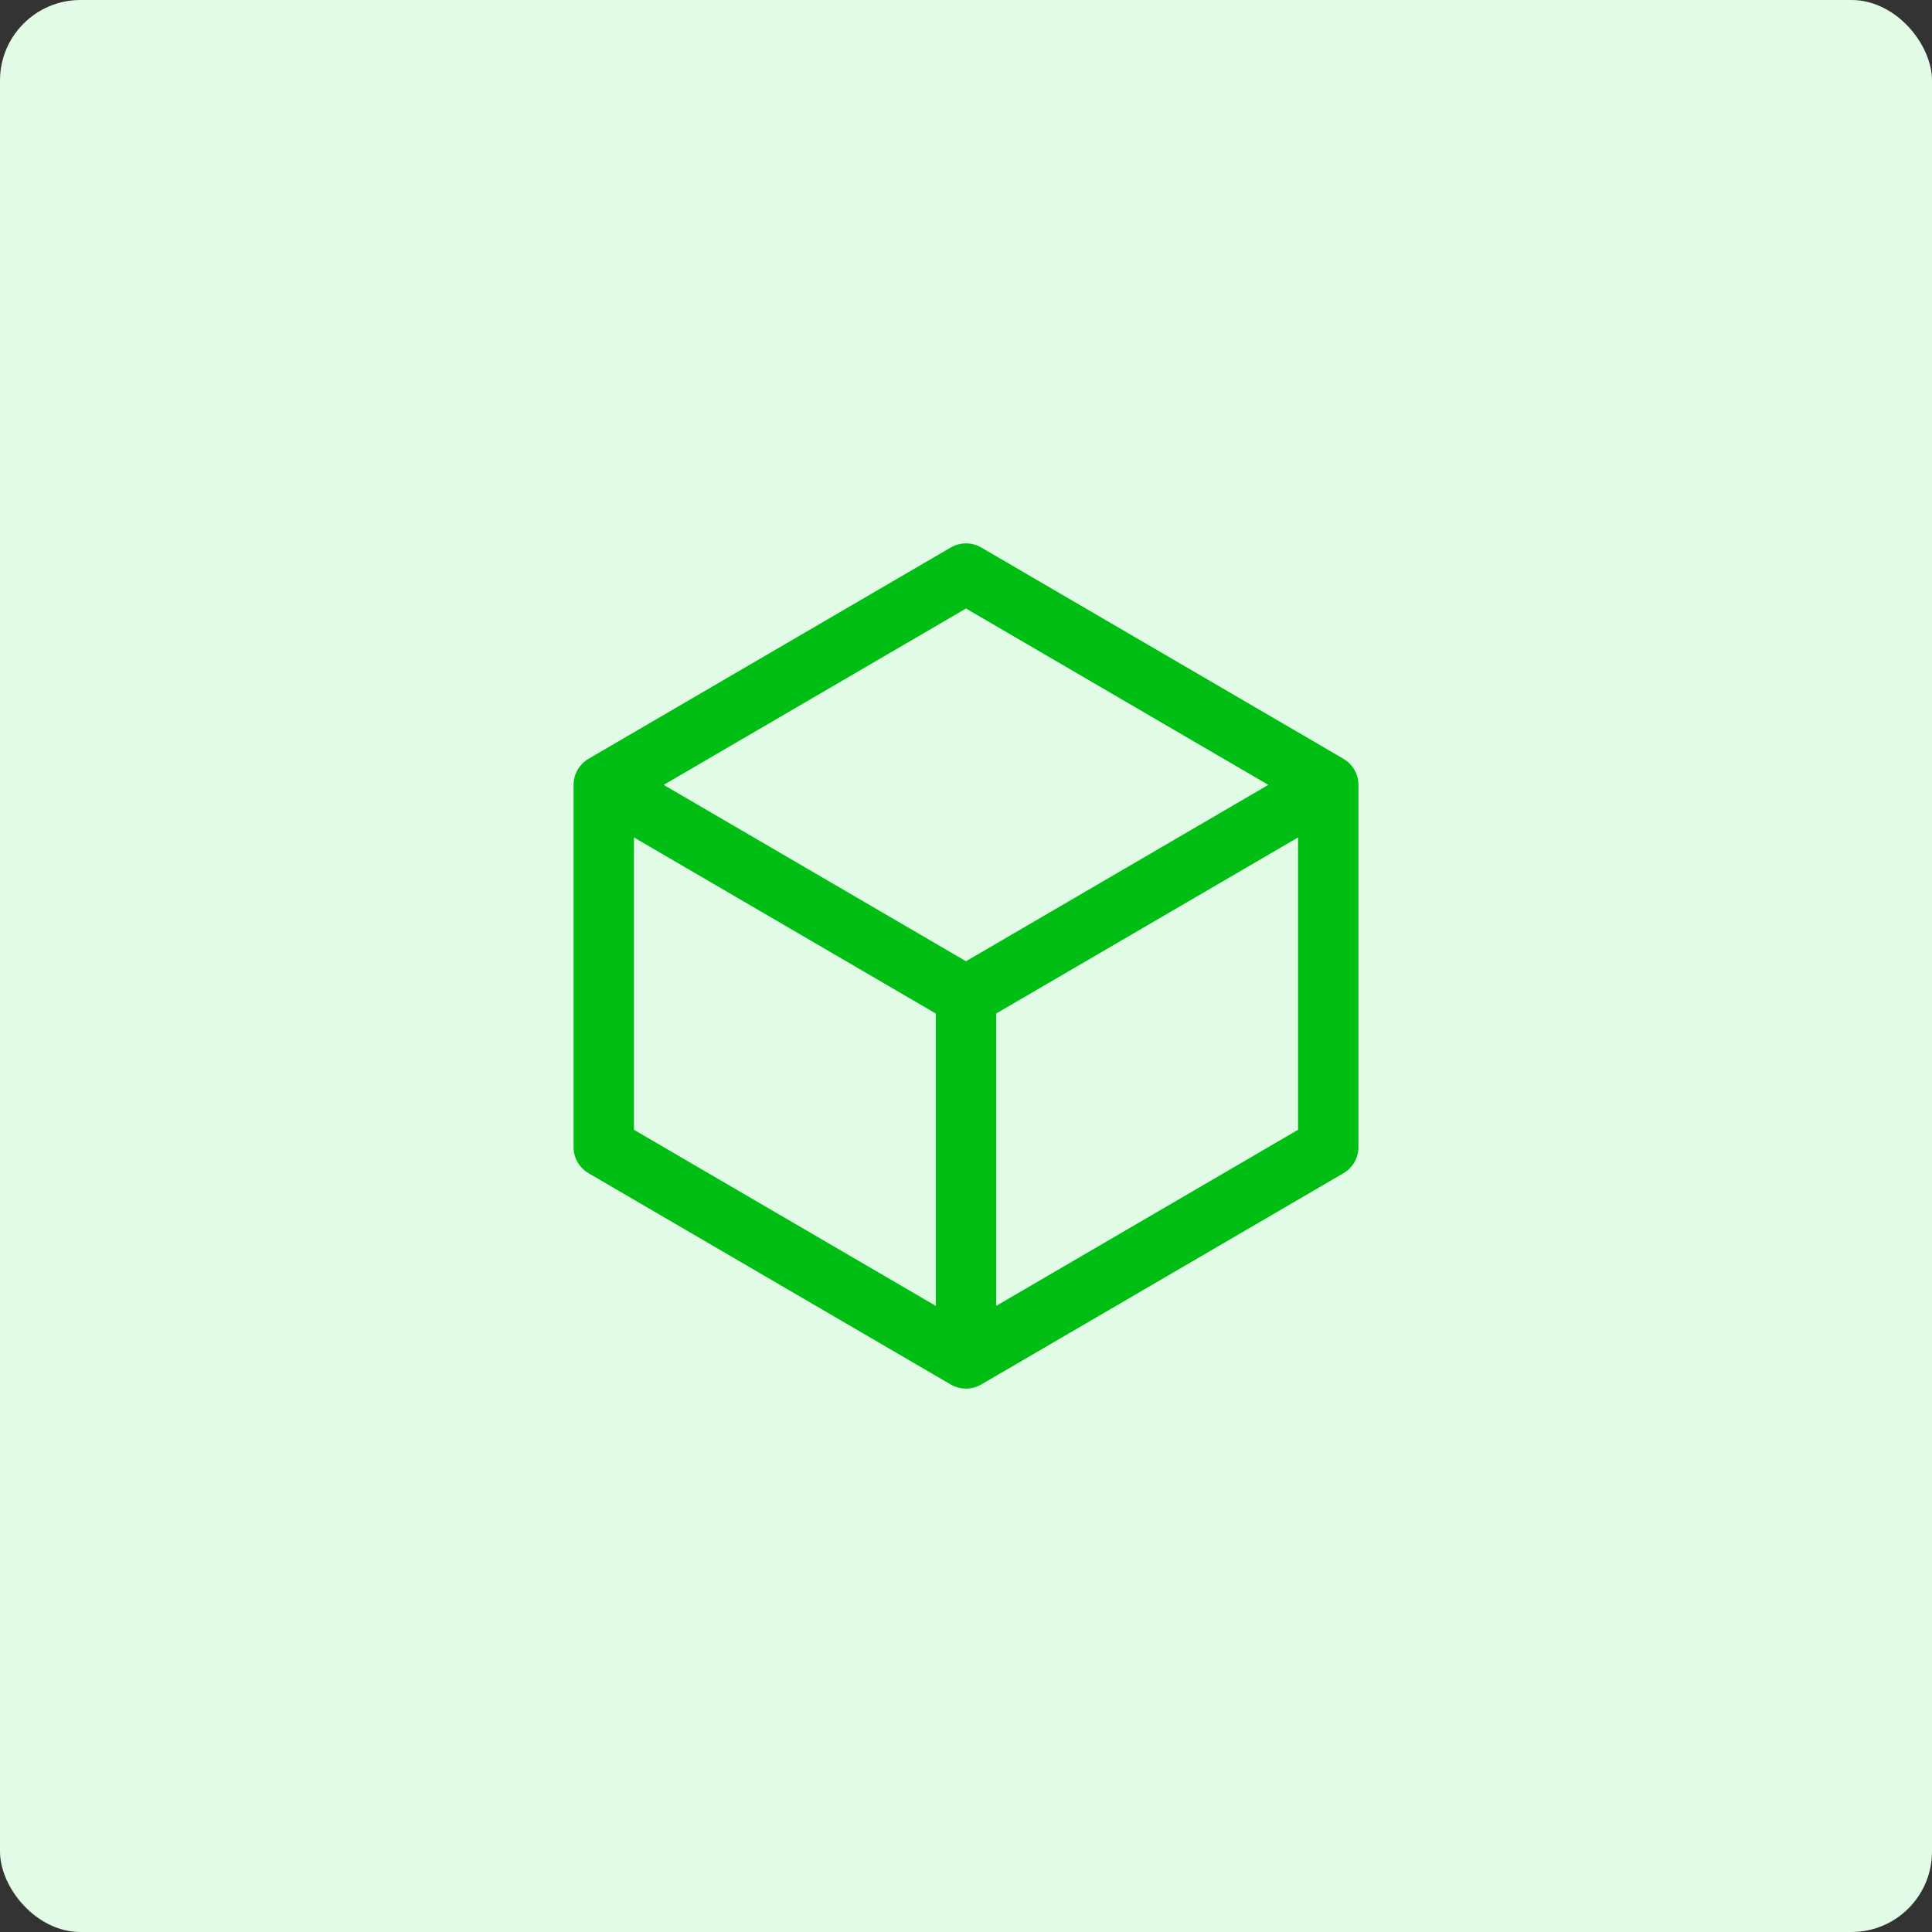 <svg width="48" height="48" viewBox="0 0 48 48" fill="none" xmlns="http://www.w3.org/2000/svg">
<rect x="0" y="0" width="48" height="48" fill="#333333" stroke="none"/>
<rect width="48" height="48" rx="2" fill="#E2FBE6"/>
<path d="M33 19.5L24 14.25L15 19.5M33 19.5L24 24.75M33 19.5V28.5L24 33.75M15 19.5L24 24.75M15 19.5V28.5L24 33.75M24 24.75V33.75" stroke="#00BE13" stroke-width="1.5" stroke-linecap="round" stroke-linejoin="round"/>
</svg>
